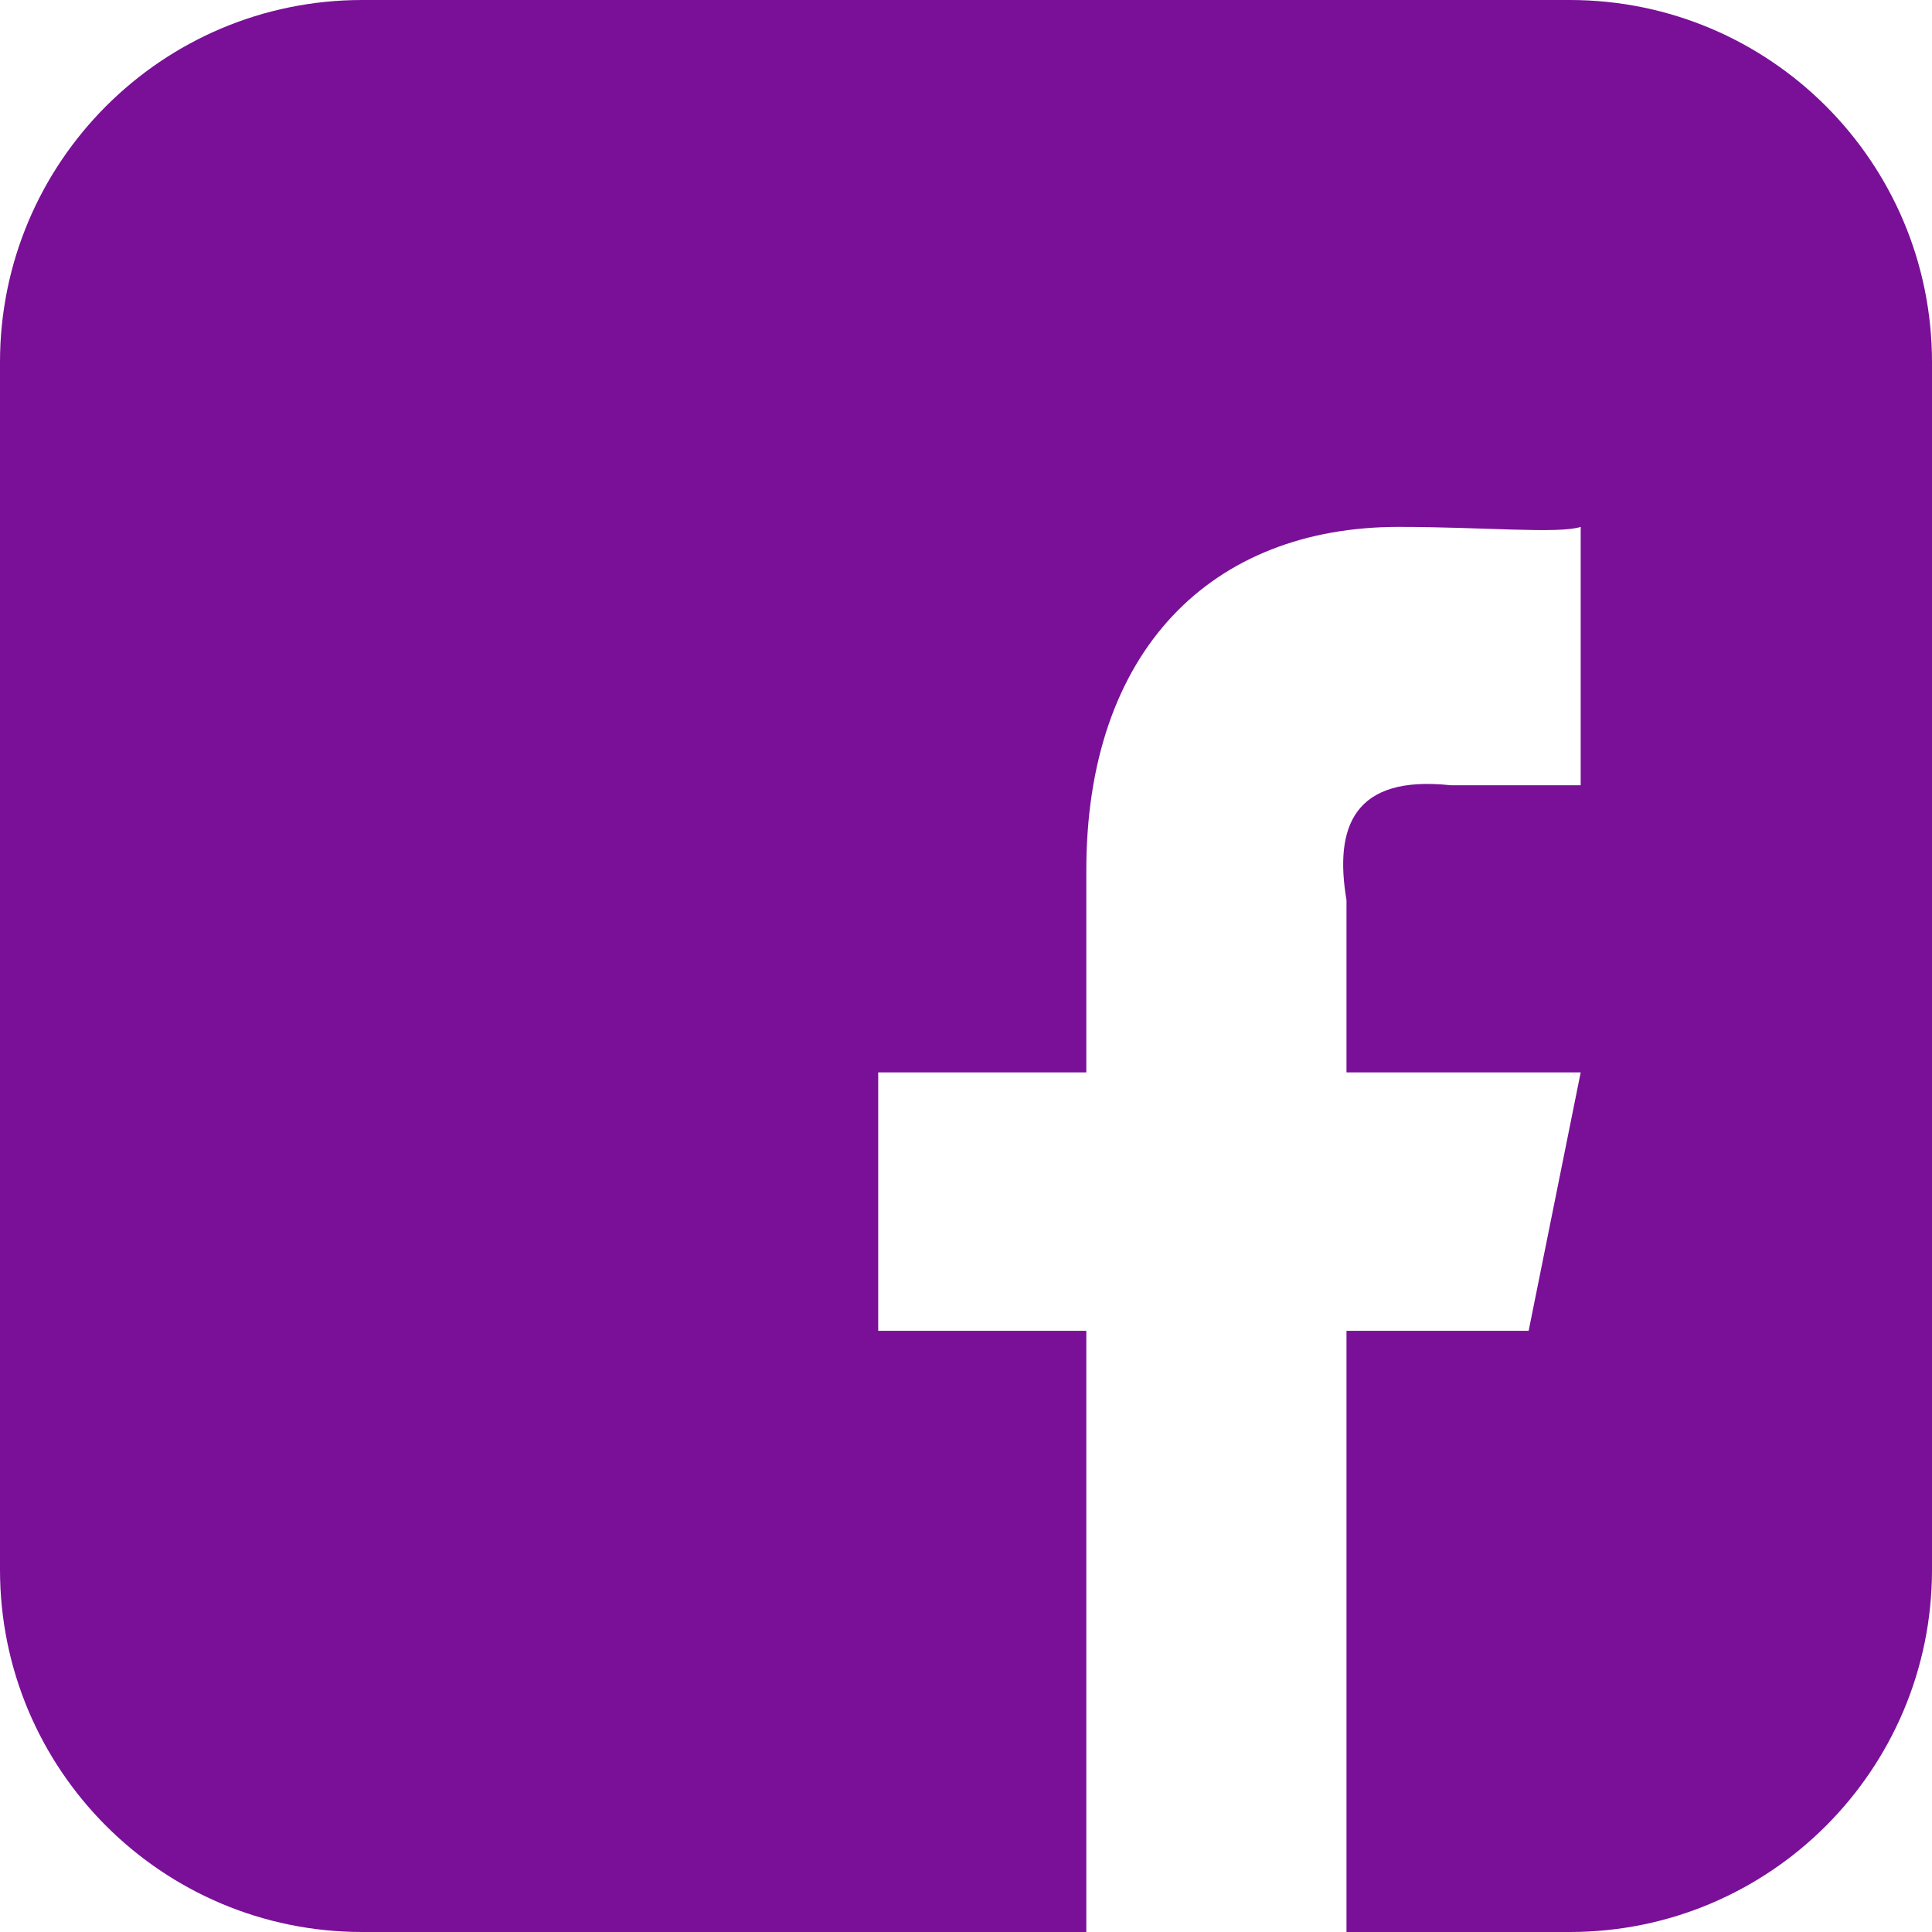 <?xml version="1.0" encoding="UTF-8"?>
<svg width="18px" height="18px" viewBox="0 0 18 18" version="1.1" xmlns="http://www.w3.org/2000/svg" xmlns:xlink="http://www.w3.org/1999/xlink">
    <!-- Generator: Sketch 51.1 (57501) - http://www.bohemiancoding.com/sketch -->
    <title>icon_facebook</title>
    <desc>Created with Sketch.</desc>
    <defs></defs>
    <g id="Symbols" stroke="none" stroke-width="1" fill="none" fill-rule="evenodd">
        <g id="Menu-Global---Desktop-1" transform="translate(-1090, -8)" fill="#791097">
            <g id="Menu">
                <g id="Menu-Superior" transform="translate(548, 5)">
                    <g id="Social" transform="translate(514, 3)">
                        <g id="1" transform="translate(28, 0)">
                            <path d="M3.375,0 L14.625,0 C16.489,0 18,1.511 18,3.375 L18,14.625 C18,16.489 16.489,18 14.625,18 L3.375,18 C1.511,18 0,16.489 0,14.625 L0,3.375 C0,1.511 1.511,0 3.375,0 Z M12.545,12.399 L14.242,12.399 L14.727,9.991 L12.545,9.991 L12.545,8.386 C12.43,7.706 12.61,7.219 13.515,7.316 L14.727,7.316 L14.727,4.909 C14.522,4.976 13.818,4.909 13.03,4.909 C11.288,4.909 10.117,6.061 10.121,8.119 L10.121,9.991 L8.182,9.991 L8.182,12.399 L10.121,12.399 L10.121,18 L12.545,18 L12.545,12.399 Z" id="icon_facebook"></path>
                        </g>
                    </g>
                </g>
            </g>
        </g>
    </g>
</svg>